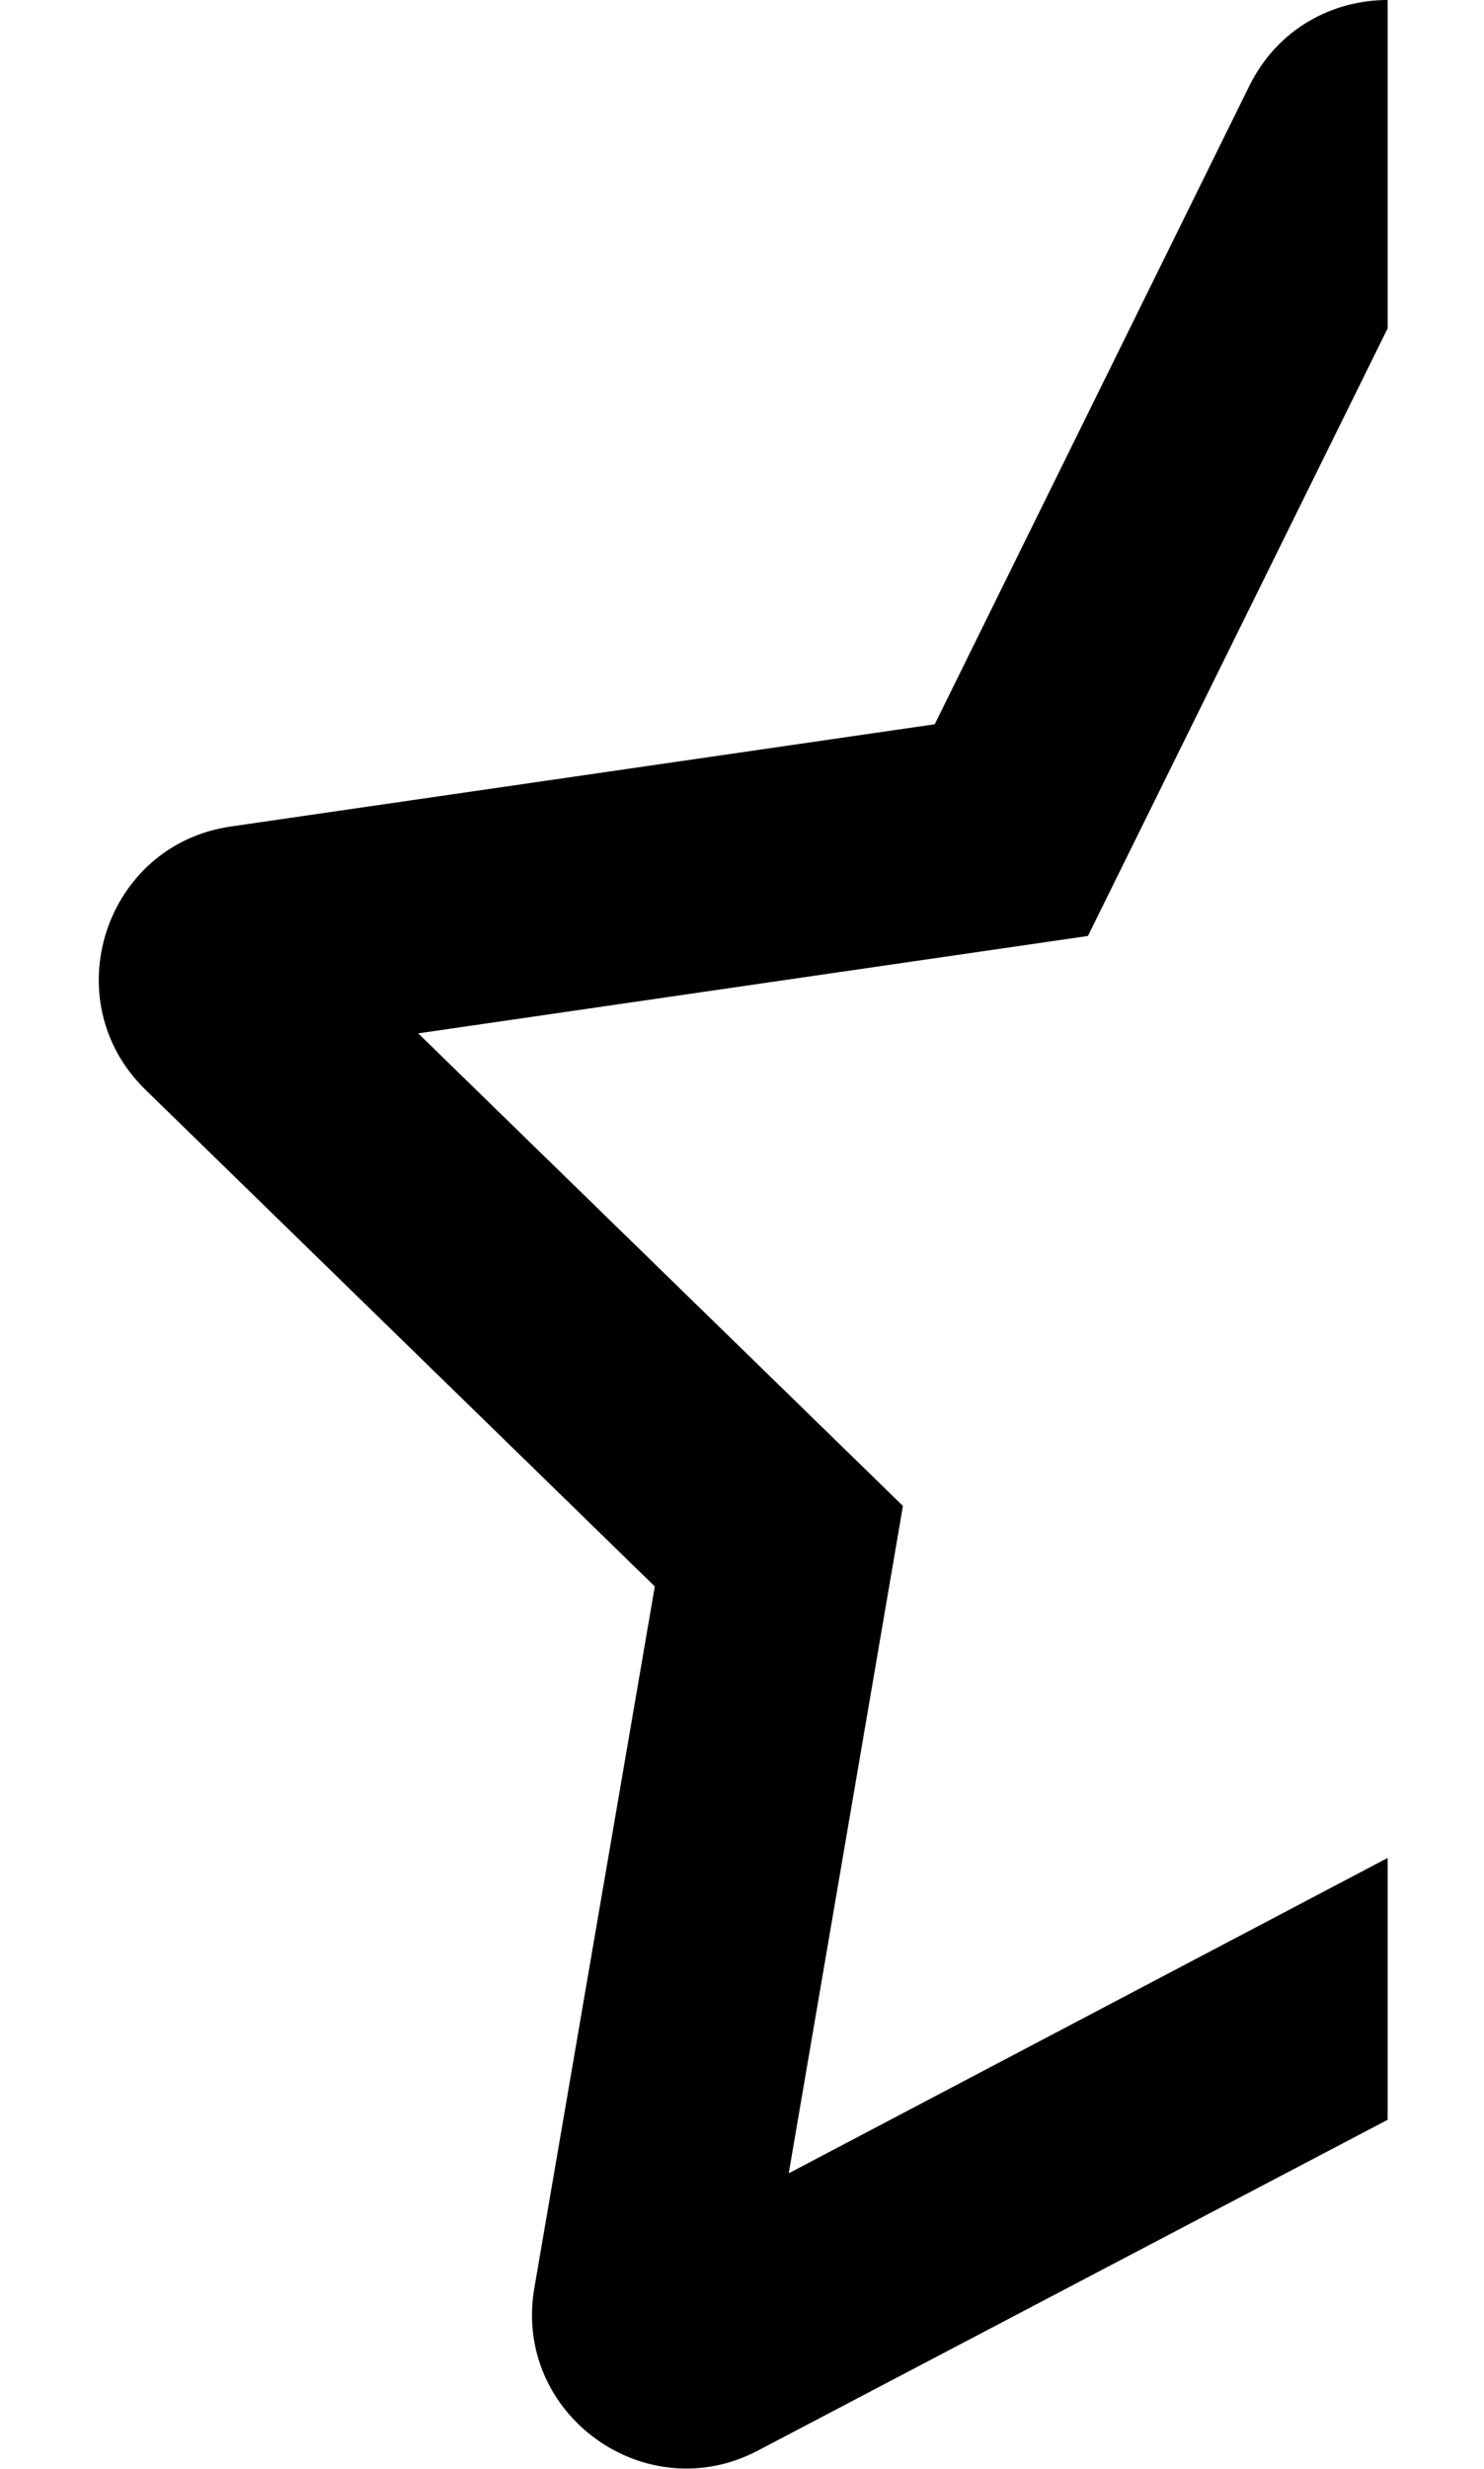 <svg xmlns="http://www.w3.org/2000/svg" width="100%" height="100%" viewBox="0 0 308 512"><path fill="currentColor" d="M288 385.3v54.3l-130.7 68.6c-23.4 12.3-50.9-7.6-46.4-33.7l25-145.5-105.7-103c-19-18.5-8.5-50.8 17.7-54.6l146.1-21.2 65.3-132.4c5.9-11.9 17.3-17.8 28.7-17.8v68.1l-62.2 126-139 20.2 100.6 98-23.7 138.4z" /></svg>